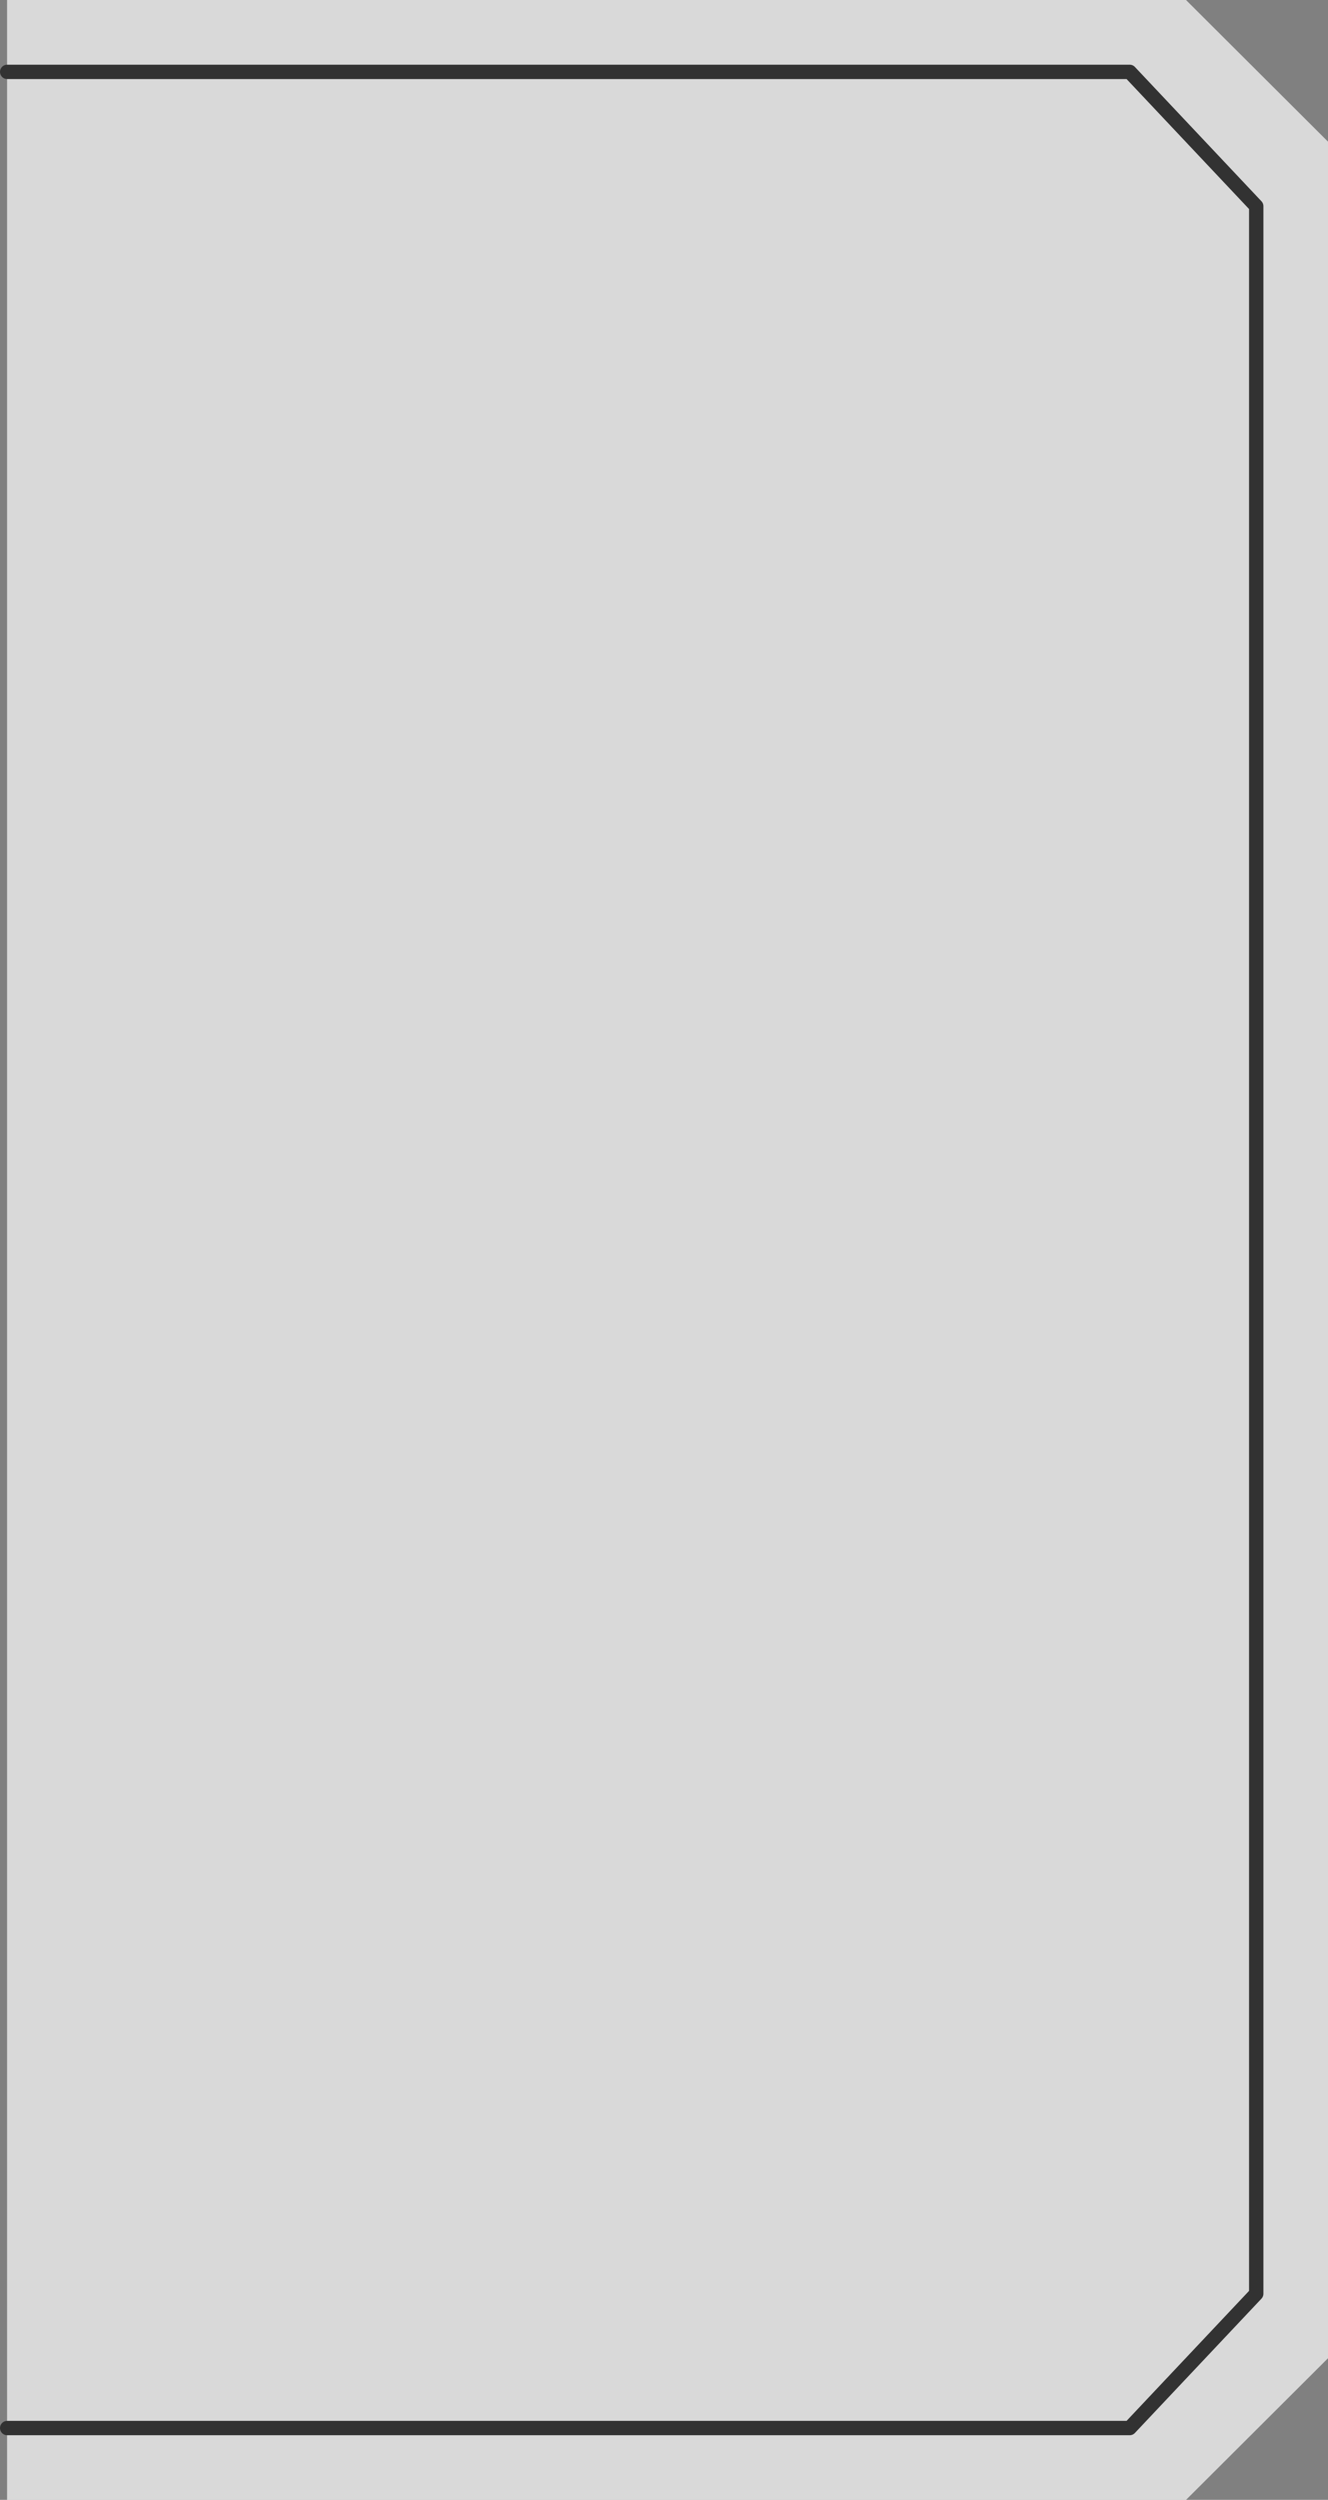 <svg xmlns="http://www.w3.org/2000/svg" width="92.499" height="174" viewBox="0 0 92.499 174">
  <rect x="0" y="0" width="92.499" height="174" fill="#808080" stroke="none"/>
  <g id="グループ_2491" data-name="グループ 2491" transform="translate(0.499 -816)">
    <path id="パス_1386" data-name="パス 1386" d="M1019.81,749.916l9.859,9.889h154.282l9.859-9.889V667.8h-174Z" transform="translate(-667.805 2009.811) rotate(-90)" fill="#fff" opacity="0.7"/>
    <path id="パス_2664" data-name="パス 2664" d="M1342.067,1142.907h78.185l8.815-9.349v-145.3l-8.815-9.349h-78.185" transform="translate(-1342.066 -157.906)" fill="none" stroke="#323232" stroke-linecap="round" stroke-linejoin="round" stroke-width="1"/>
  </g>
</svg>
